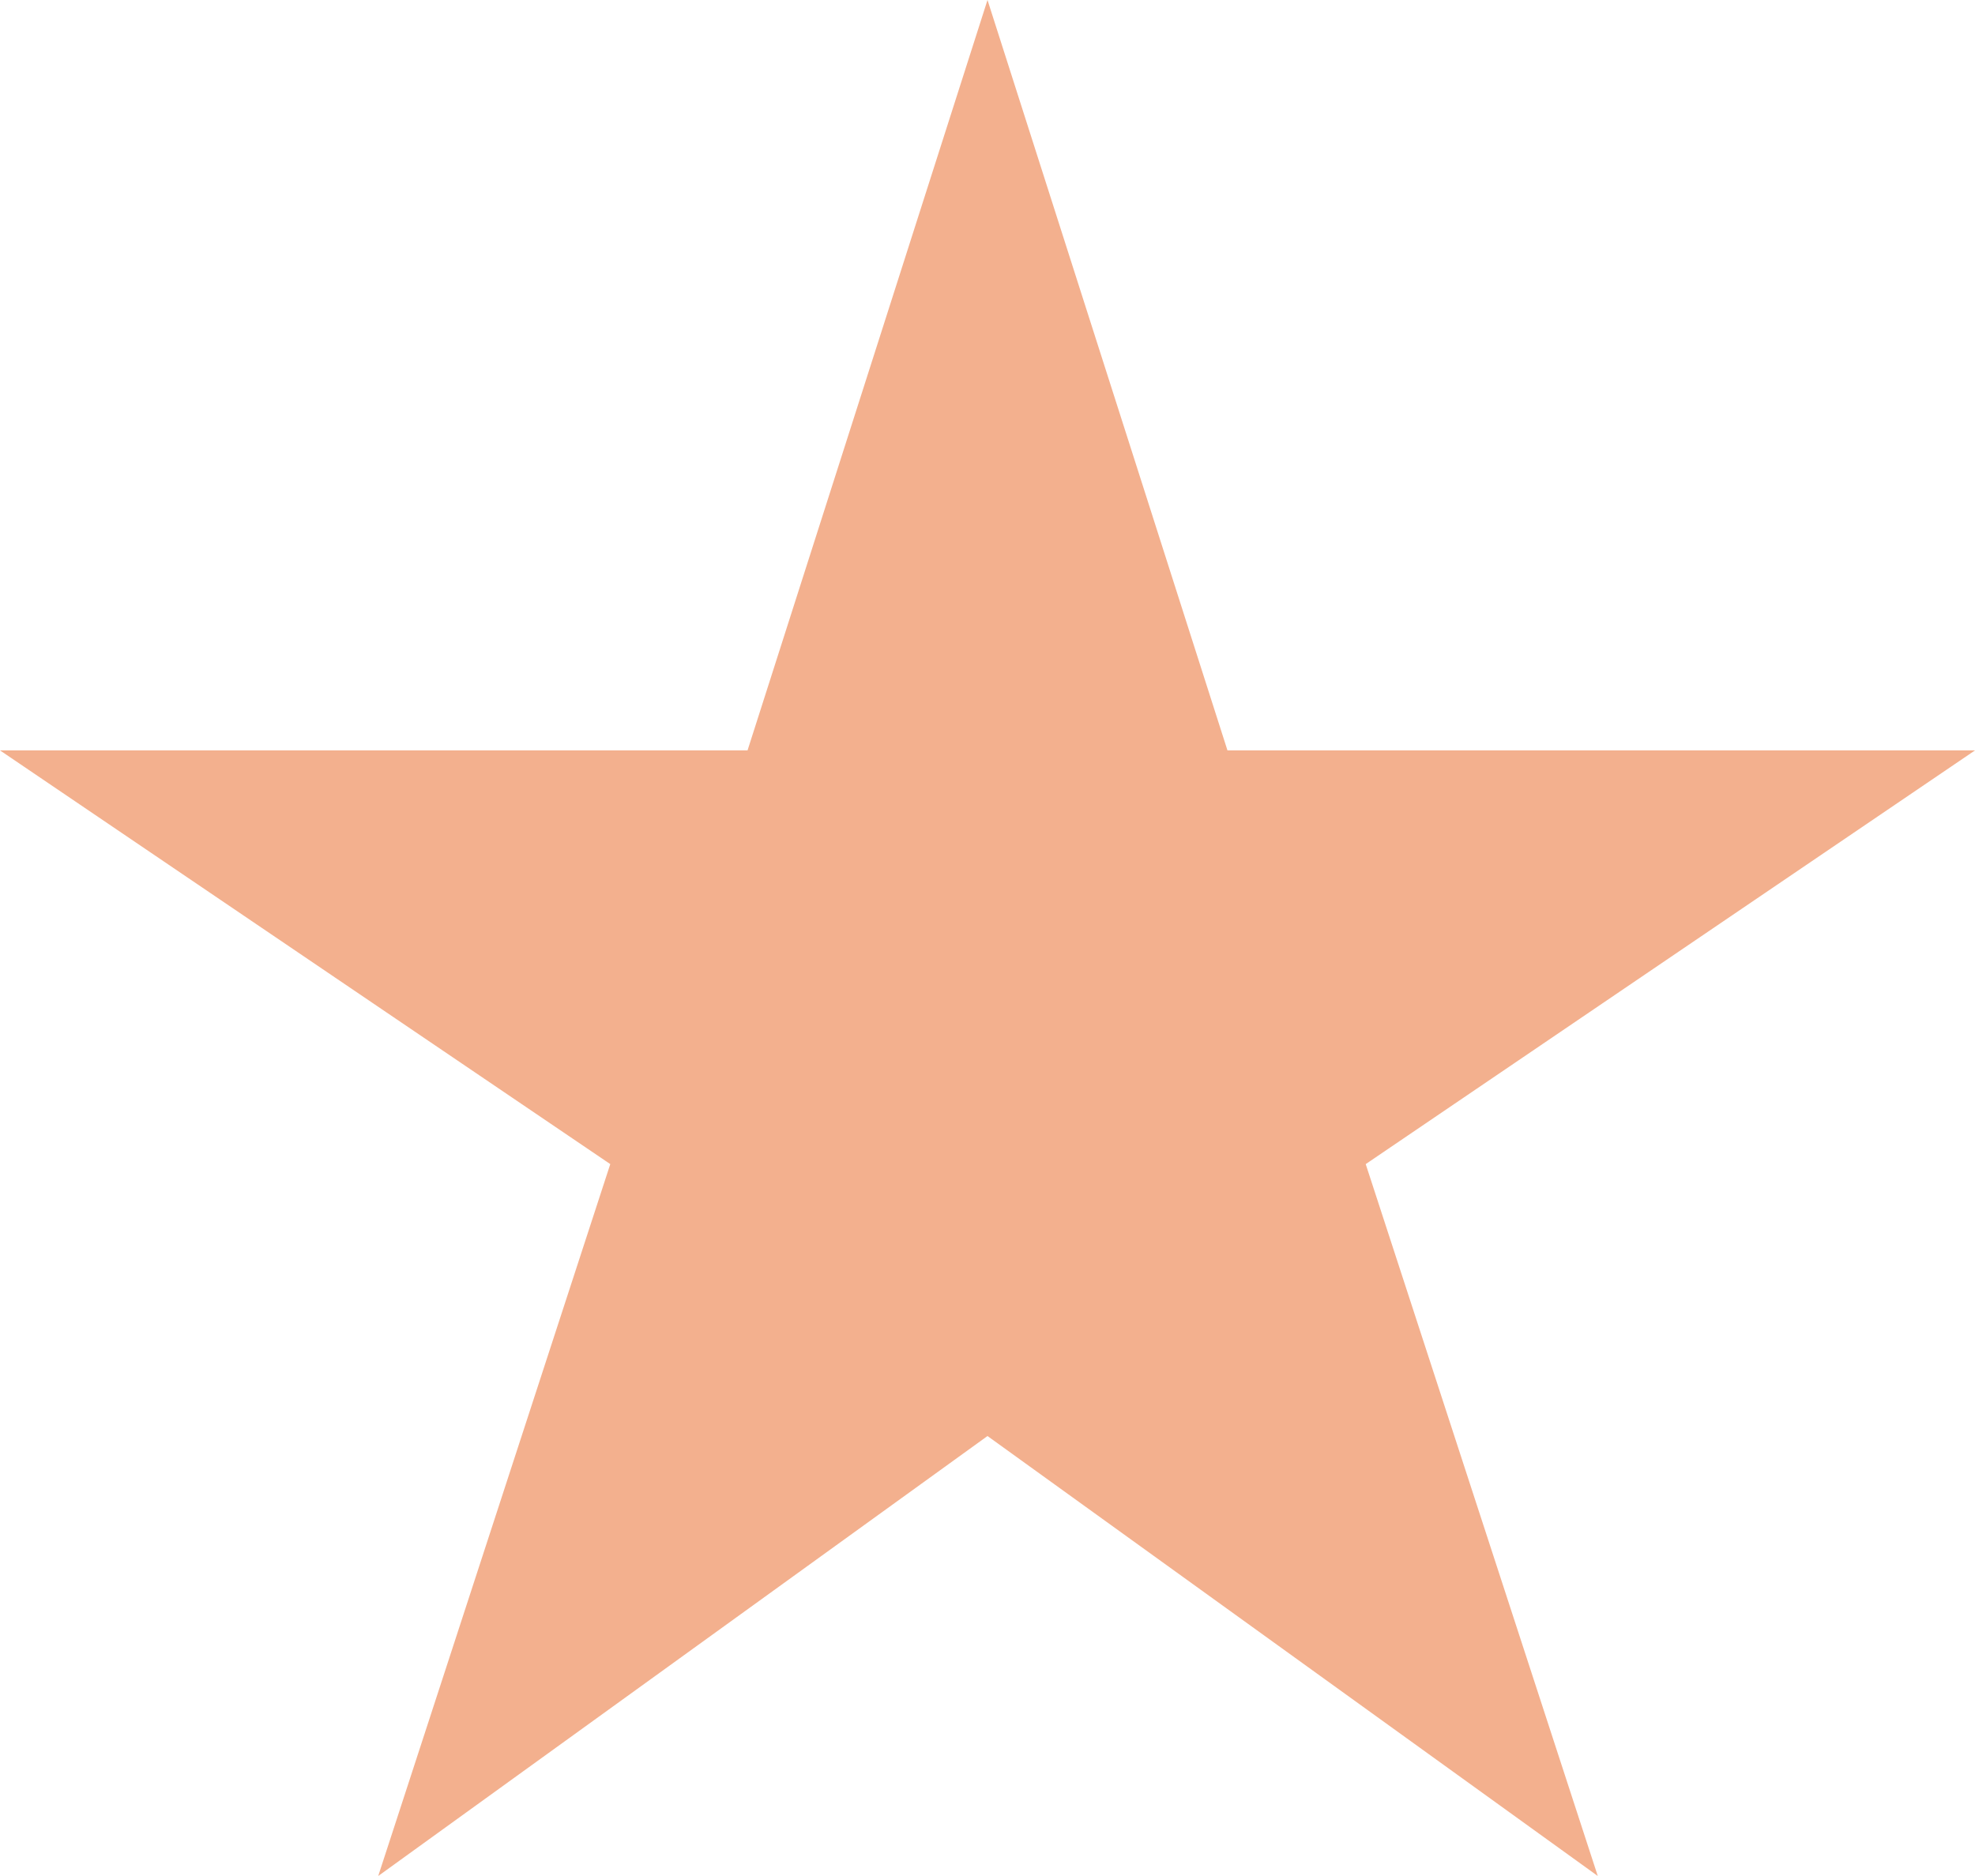 <svg width="20" height="19" viewBox="0 0 20 19" fill="none" xmlns="http://www.w3.org/2000/svg">
<path d="M12.43 7.6L10 0L7.57 7.6H0L6.18 11.79L3.83 19L10 14.544L16.18 19L13.83 11.79L20 7.6H12.43Z" fill="#F3B08E"/>
</svg>
